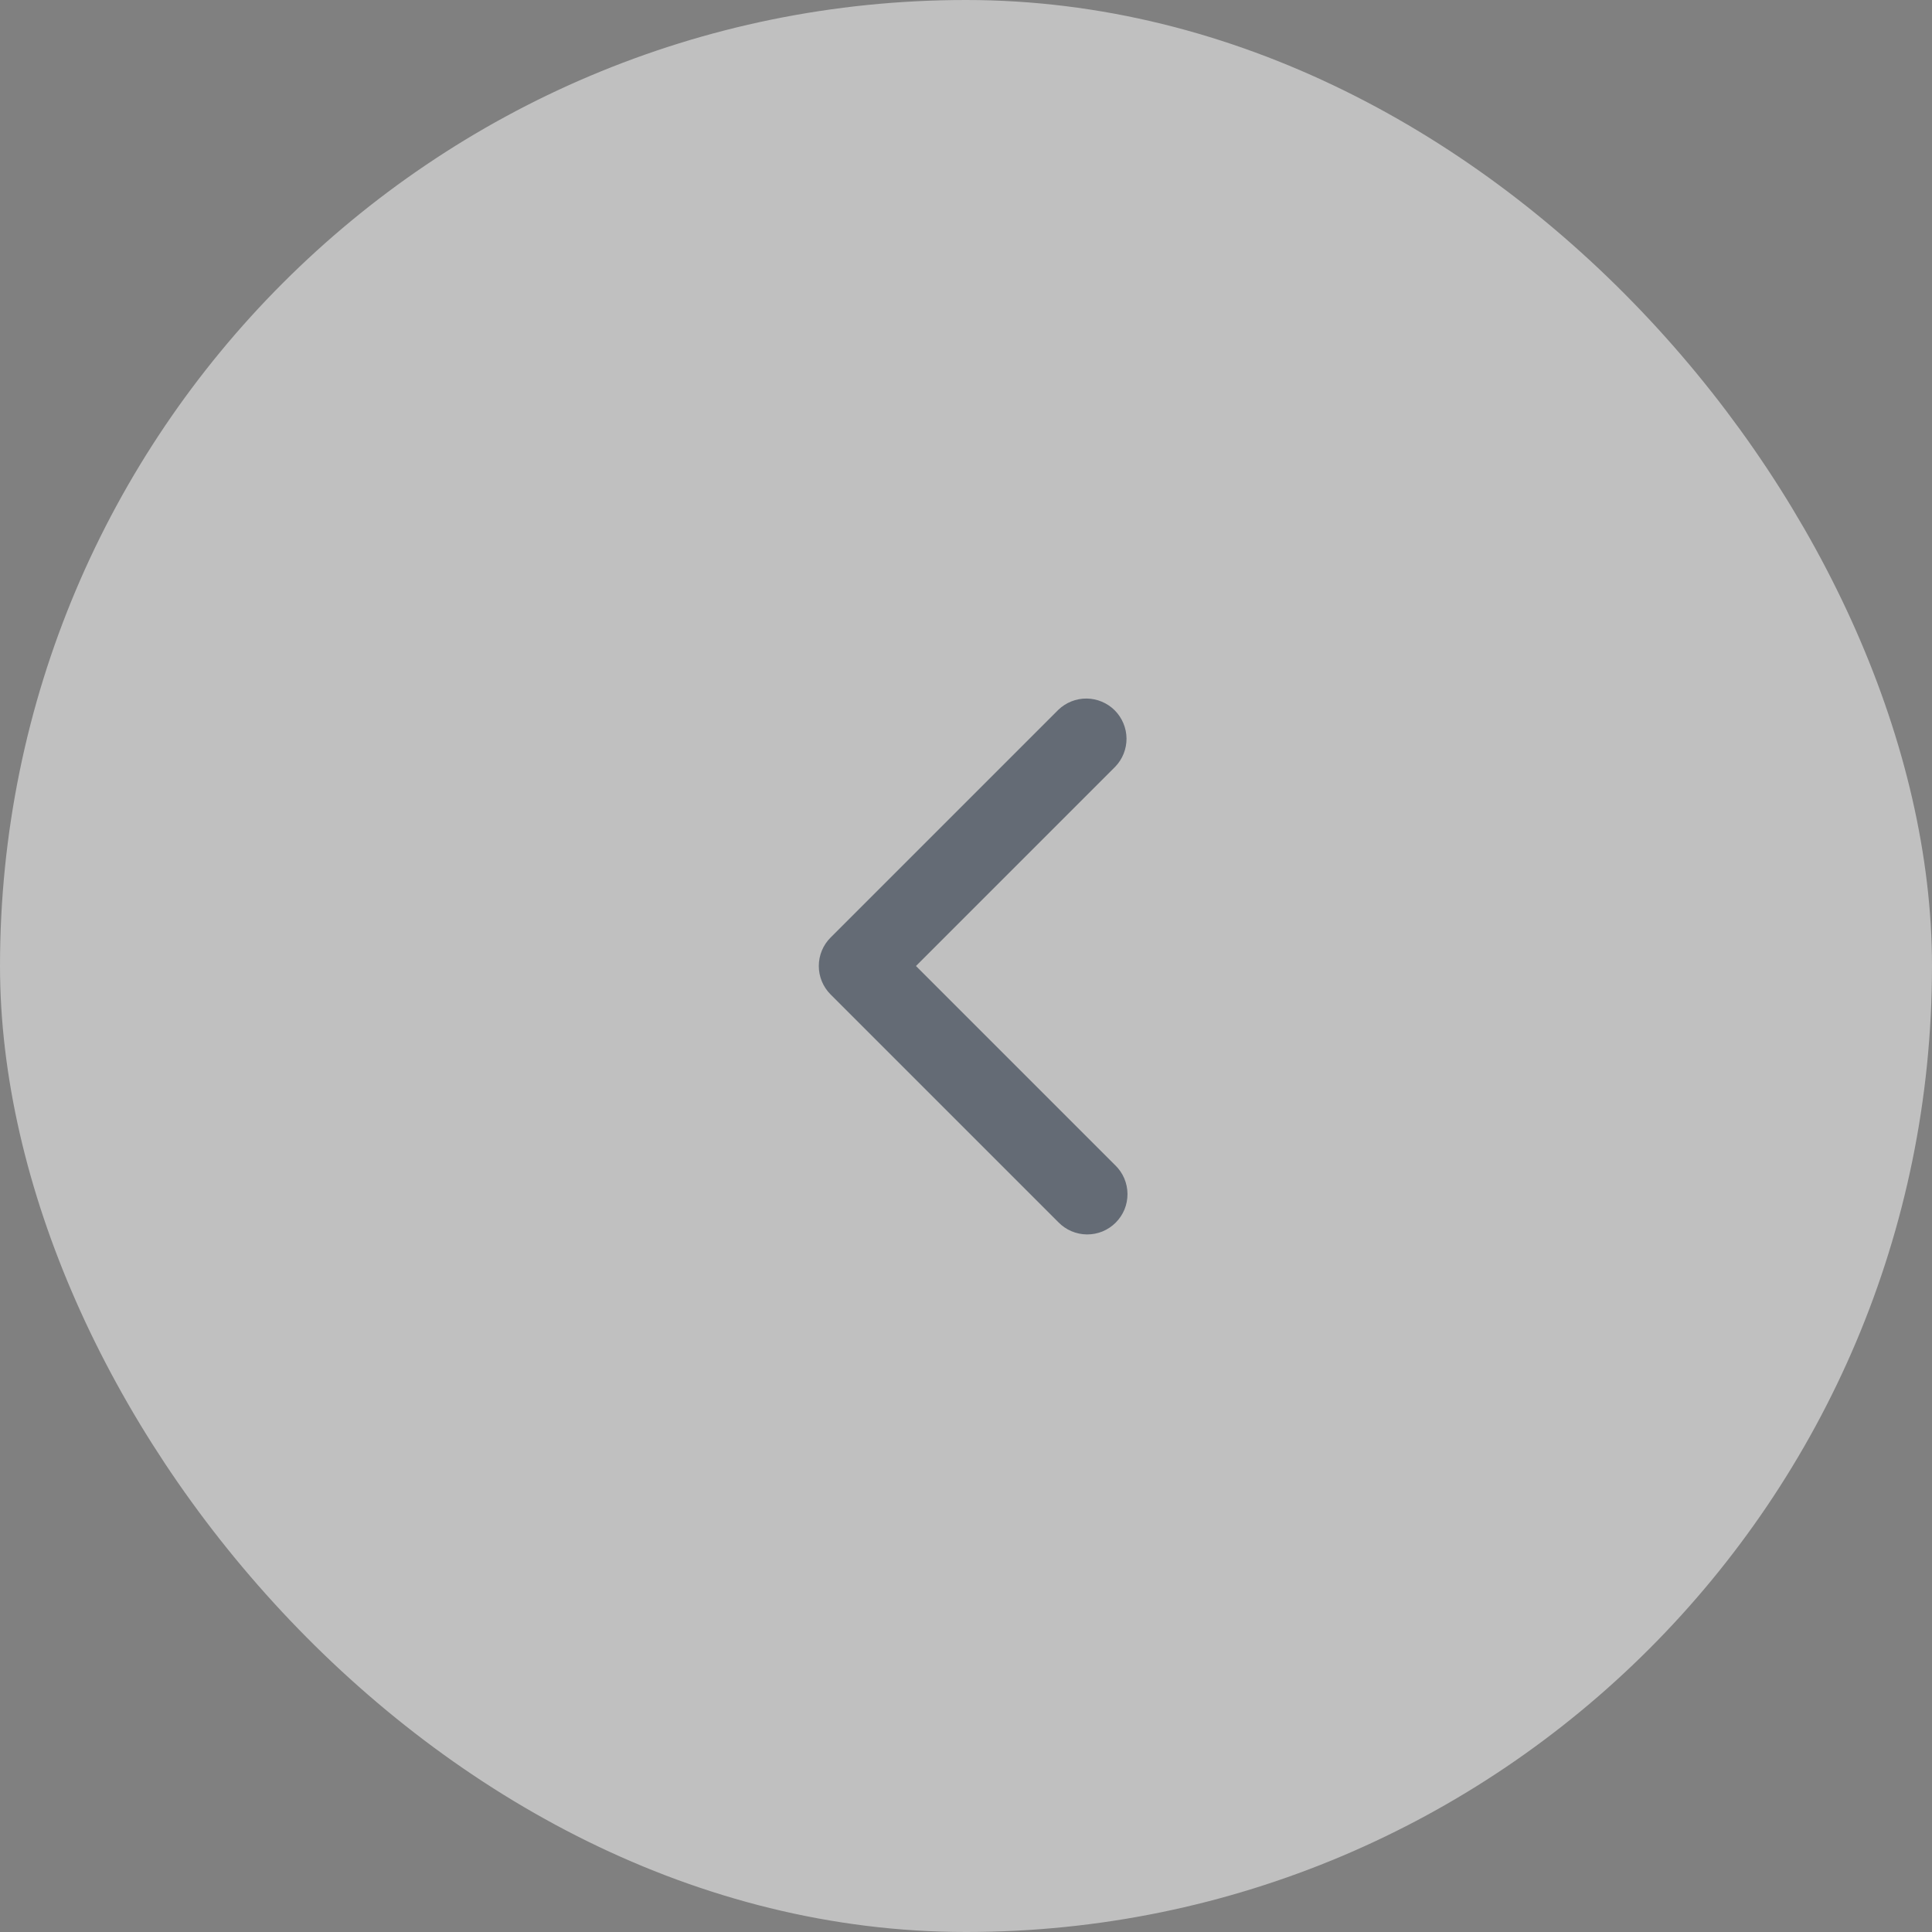 <svg width="48" height="48" viewBox="0 0 48 48" fill="none" xmlns="http://www.w3.org/2000/svg">
<rect x="0" y="0" width="48" height="48" fill="#808080" stroke="none"/>
<g opacity="0.5">
<rect x="1" y="1" width="46" height="46" rx="23" fill="white"/>
<rect x="1" y="1" width="46" height="46" rx="23" stroke="white" stroke-width="2"/>
<path d="M22.757 24L27.707 28.95C27.802 29.042 27.879 29.152 27.931 29.274C27.983 29.396 28.011 29.528 28.012 29.66C28.013 29.793 27.988 29.925 27.938 30.048C27.887 30.171 27.813 30.282 27.719 30.376C27.625 30.47 27.514 30.544 27.391 30.595C27.268 30.645 27.136 30.67 27.004 30.669C26.871 30.668 26.74 30.64 26.618 30.588C26.496 30.536 26.385 30.459 26.293 30.364L20.636 24.707C20.448 24.519 20.343 24.265 20.343 24C20.343 23.735 20.448 23.48 20.636 23.293L26.293 17.636C26.482 17.454 26.734 17.353 26.996 17.355C27.259 17.358 27.509 17.463 27.695 17.648C27.88 17.834 27.985 18.084 27.988 18.346C27.99 18.609 27.889 18.861 27.707 19.05L22.757 24Z" fill="#475569"/>
</g>
</svg>
